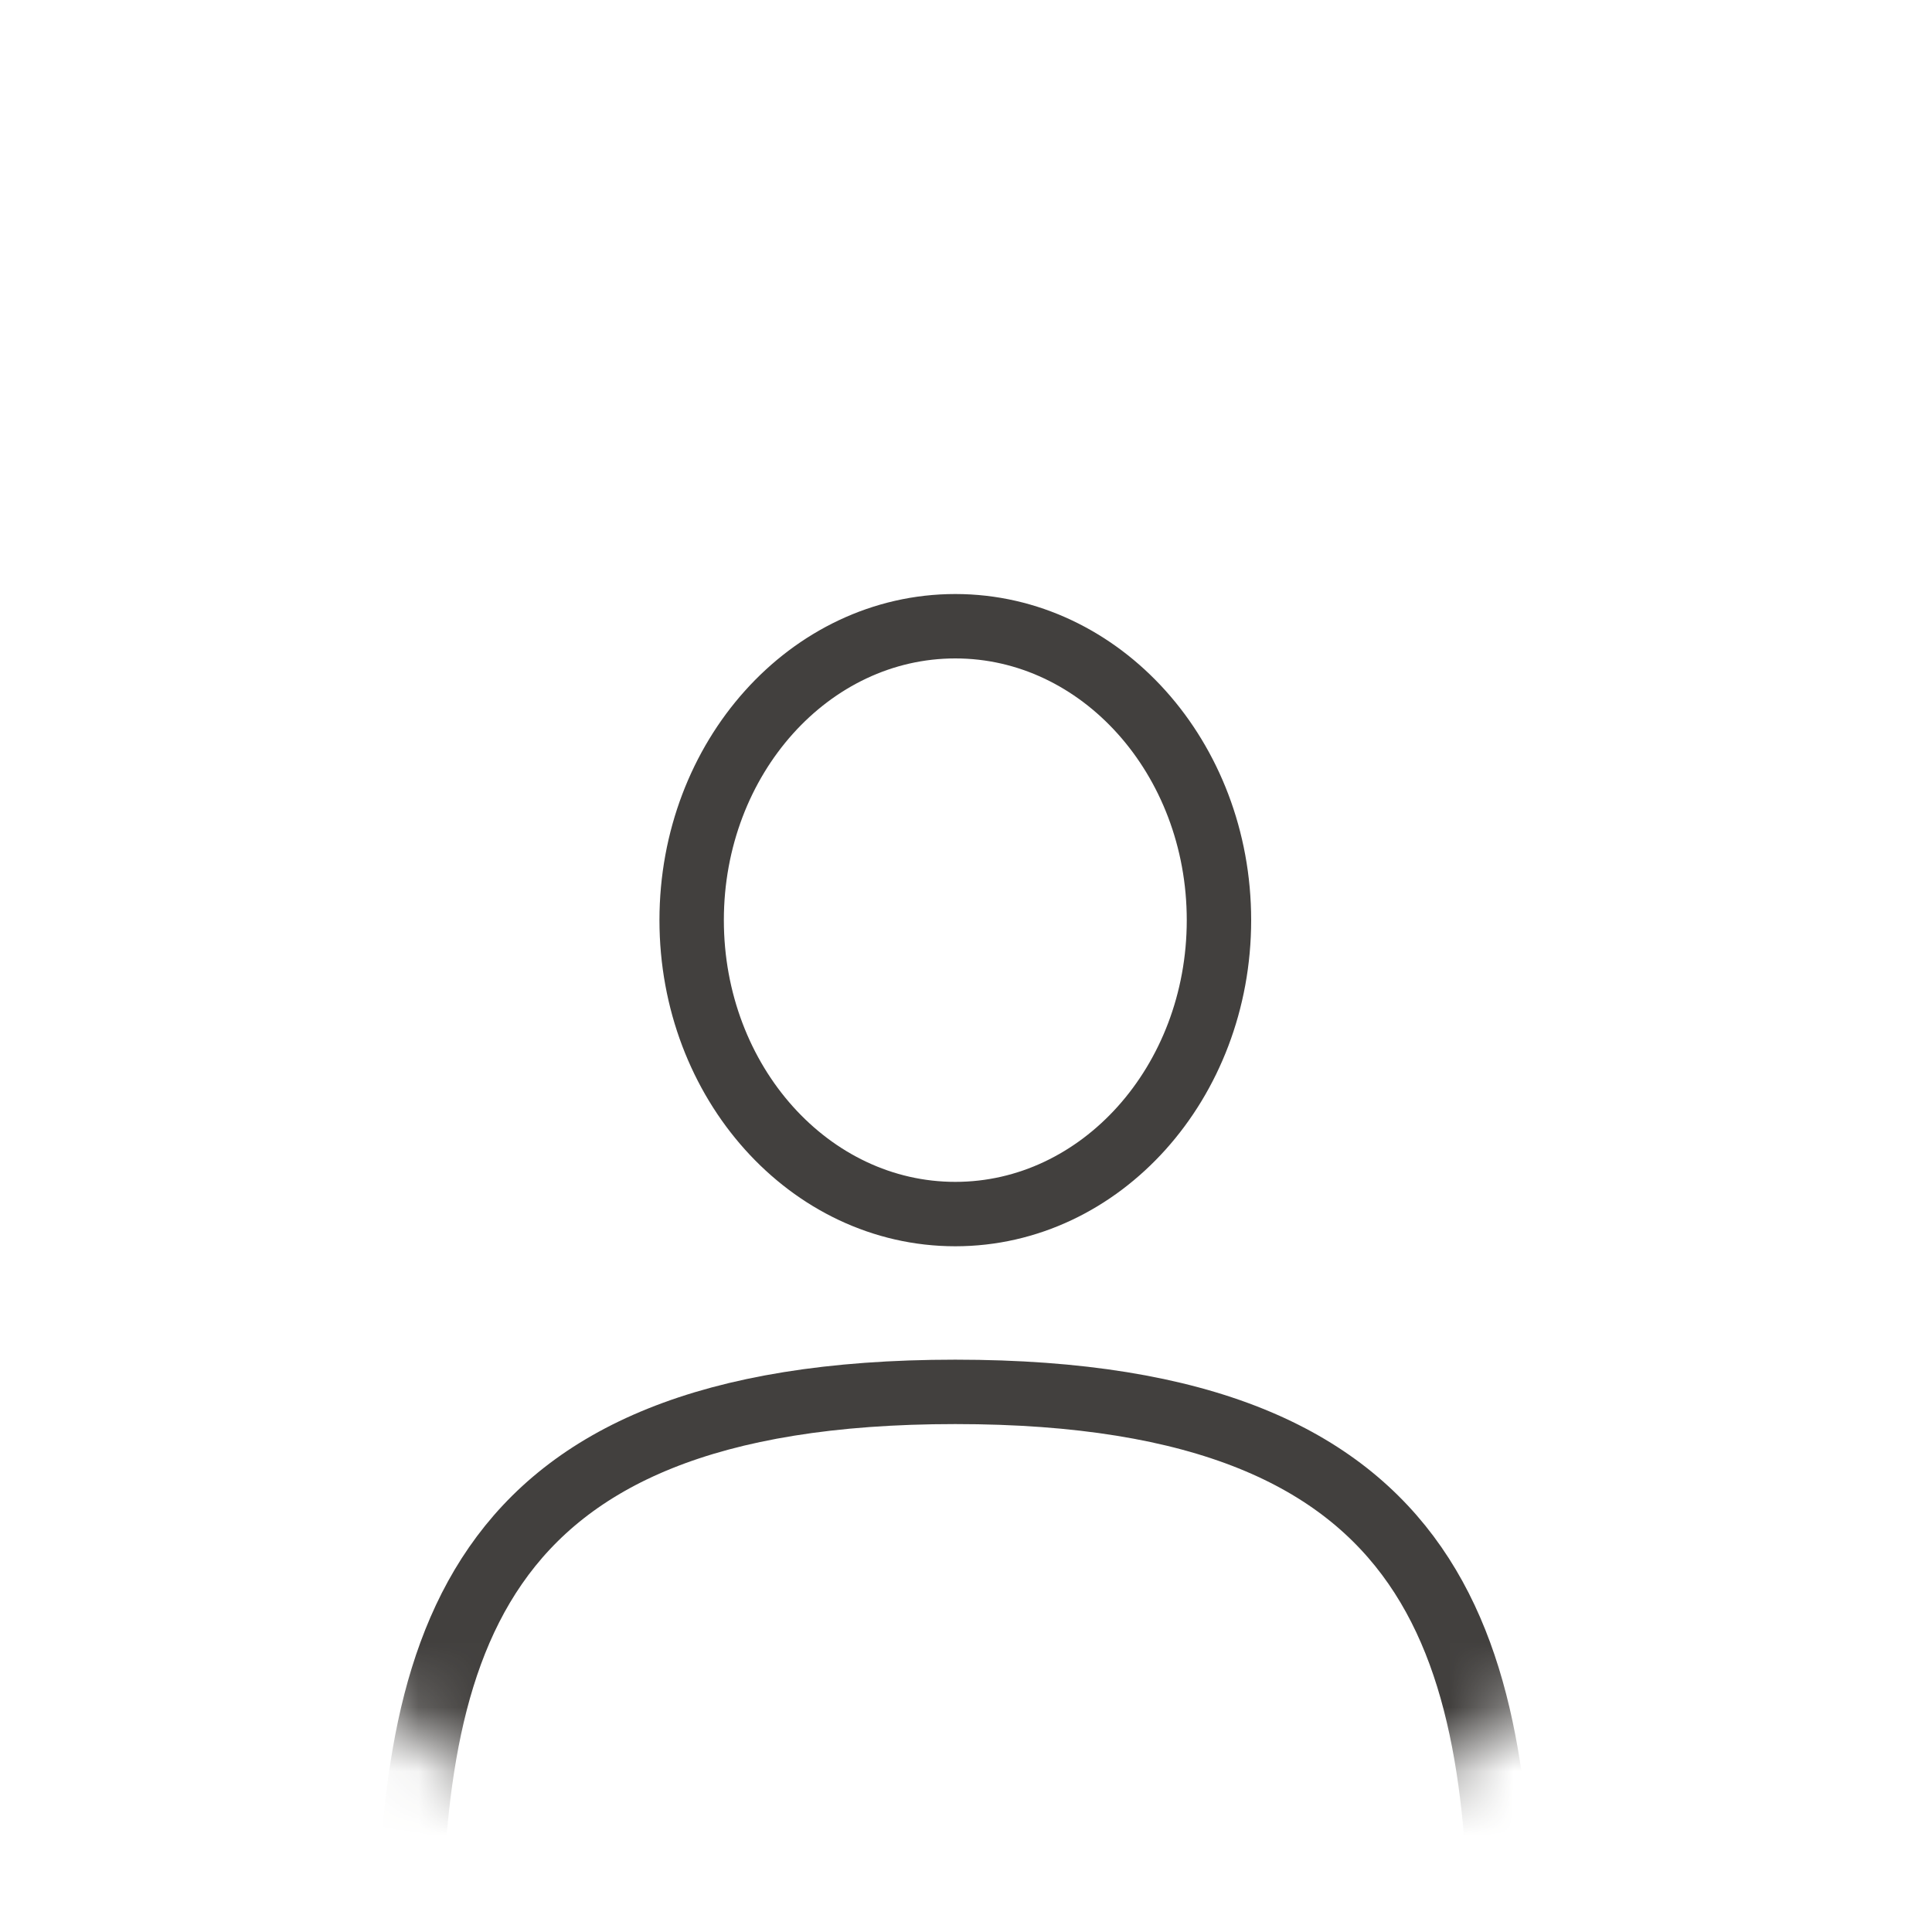 <svg width="30" height="30" viewBox="0 0 30 30" fill="none" xmlns="http://www.w3.org/2000/svg">
<mask id="mask0" mask-type="alpha" maskUnits="userSpaceOnUse" x="0" y="0" width="30" height="30">
<path fill-rule="evenodd" clip-rule="evenodd" d="M14.833 0.957C6.918 0.957 0.5 7.374 0.5 15.29C0.5 23.206 6.918 29.624 14.833 29.624C22.749 29.624 29.167 23.206 29.167 15.29C29.167 7.374 22.749 0.957 14.833 0.957Z" fill="white"/>
</mask>
<g mask="url(#mask0)">
<path fill-rule="evenodd" clip-rule="evenodd" d="M23.314 30.819C23.314 35.903 19.517 40.026 14.833 40.026C10.149 40.026 6.353 35.903 6.353 30.819C6.353 25.735 7.105 21.613 14.833 21.613C22.561 21.613 23.314 25.735 23.314 30.819Z" stroke="#42403E"/>
</g>
<mask id="mask1" mask-type="alpha" maskUnits="userSpaceOnUse" x="0" y="0" width="30" height="30">
<path fill-rule="evenodd" clip-rule="evenodd" d="M14.833 0.957C6.918 0.957 0.5 7.374 0.5 15.29C0.5 23.206 6.918 29.624 14.833 29.624C22.749 29.624 29.167 23.206 29.167 15.29C29.167 7.374 22.749 0.957 14.833 0.957Z" fill="white"/>
</mask>
<g mask="url(#mask1)">
<path fill-rule="evenodd" clip-rule="evenodd" d="M18.928 14.288C18.928 16.809 17.094 18.852 14.834 18.852C12.573 18.852 10.74 16.809 10.74 14.288C10.74 11.768 12.573 9.724 14.834 9.724C17.094 9.724 18.928 11.768 18.928 14.288Z" stroke="#42403E"/>
</g>
</svg>
